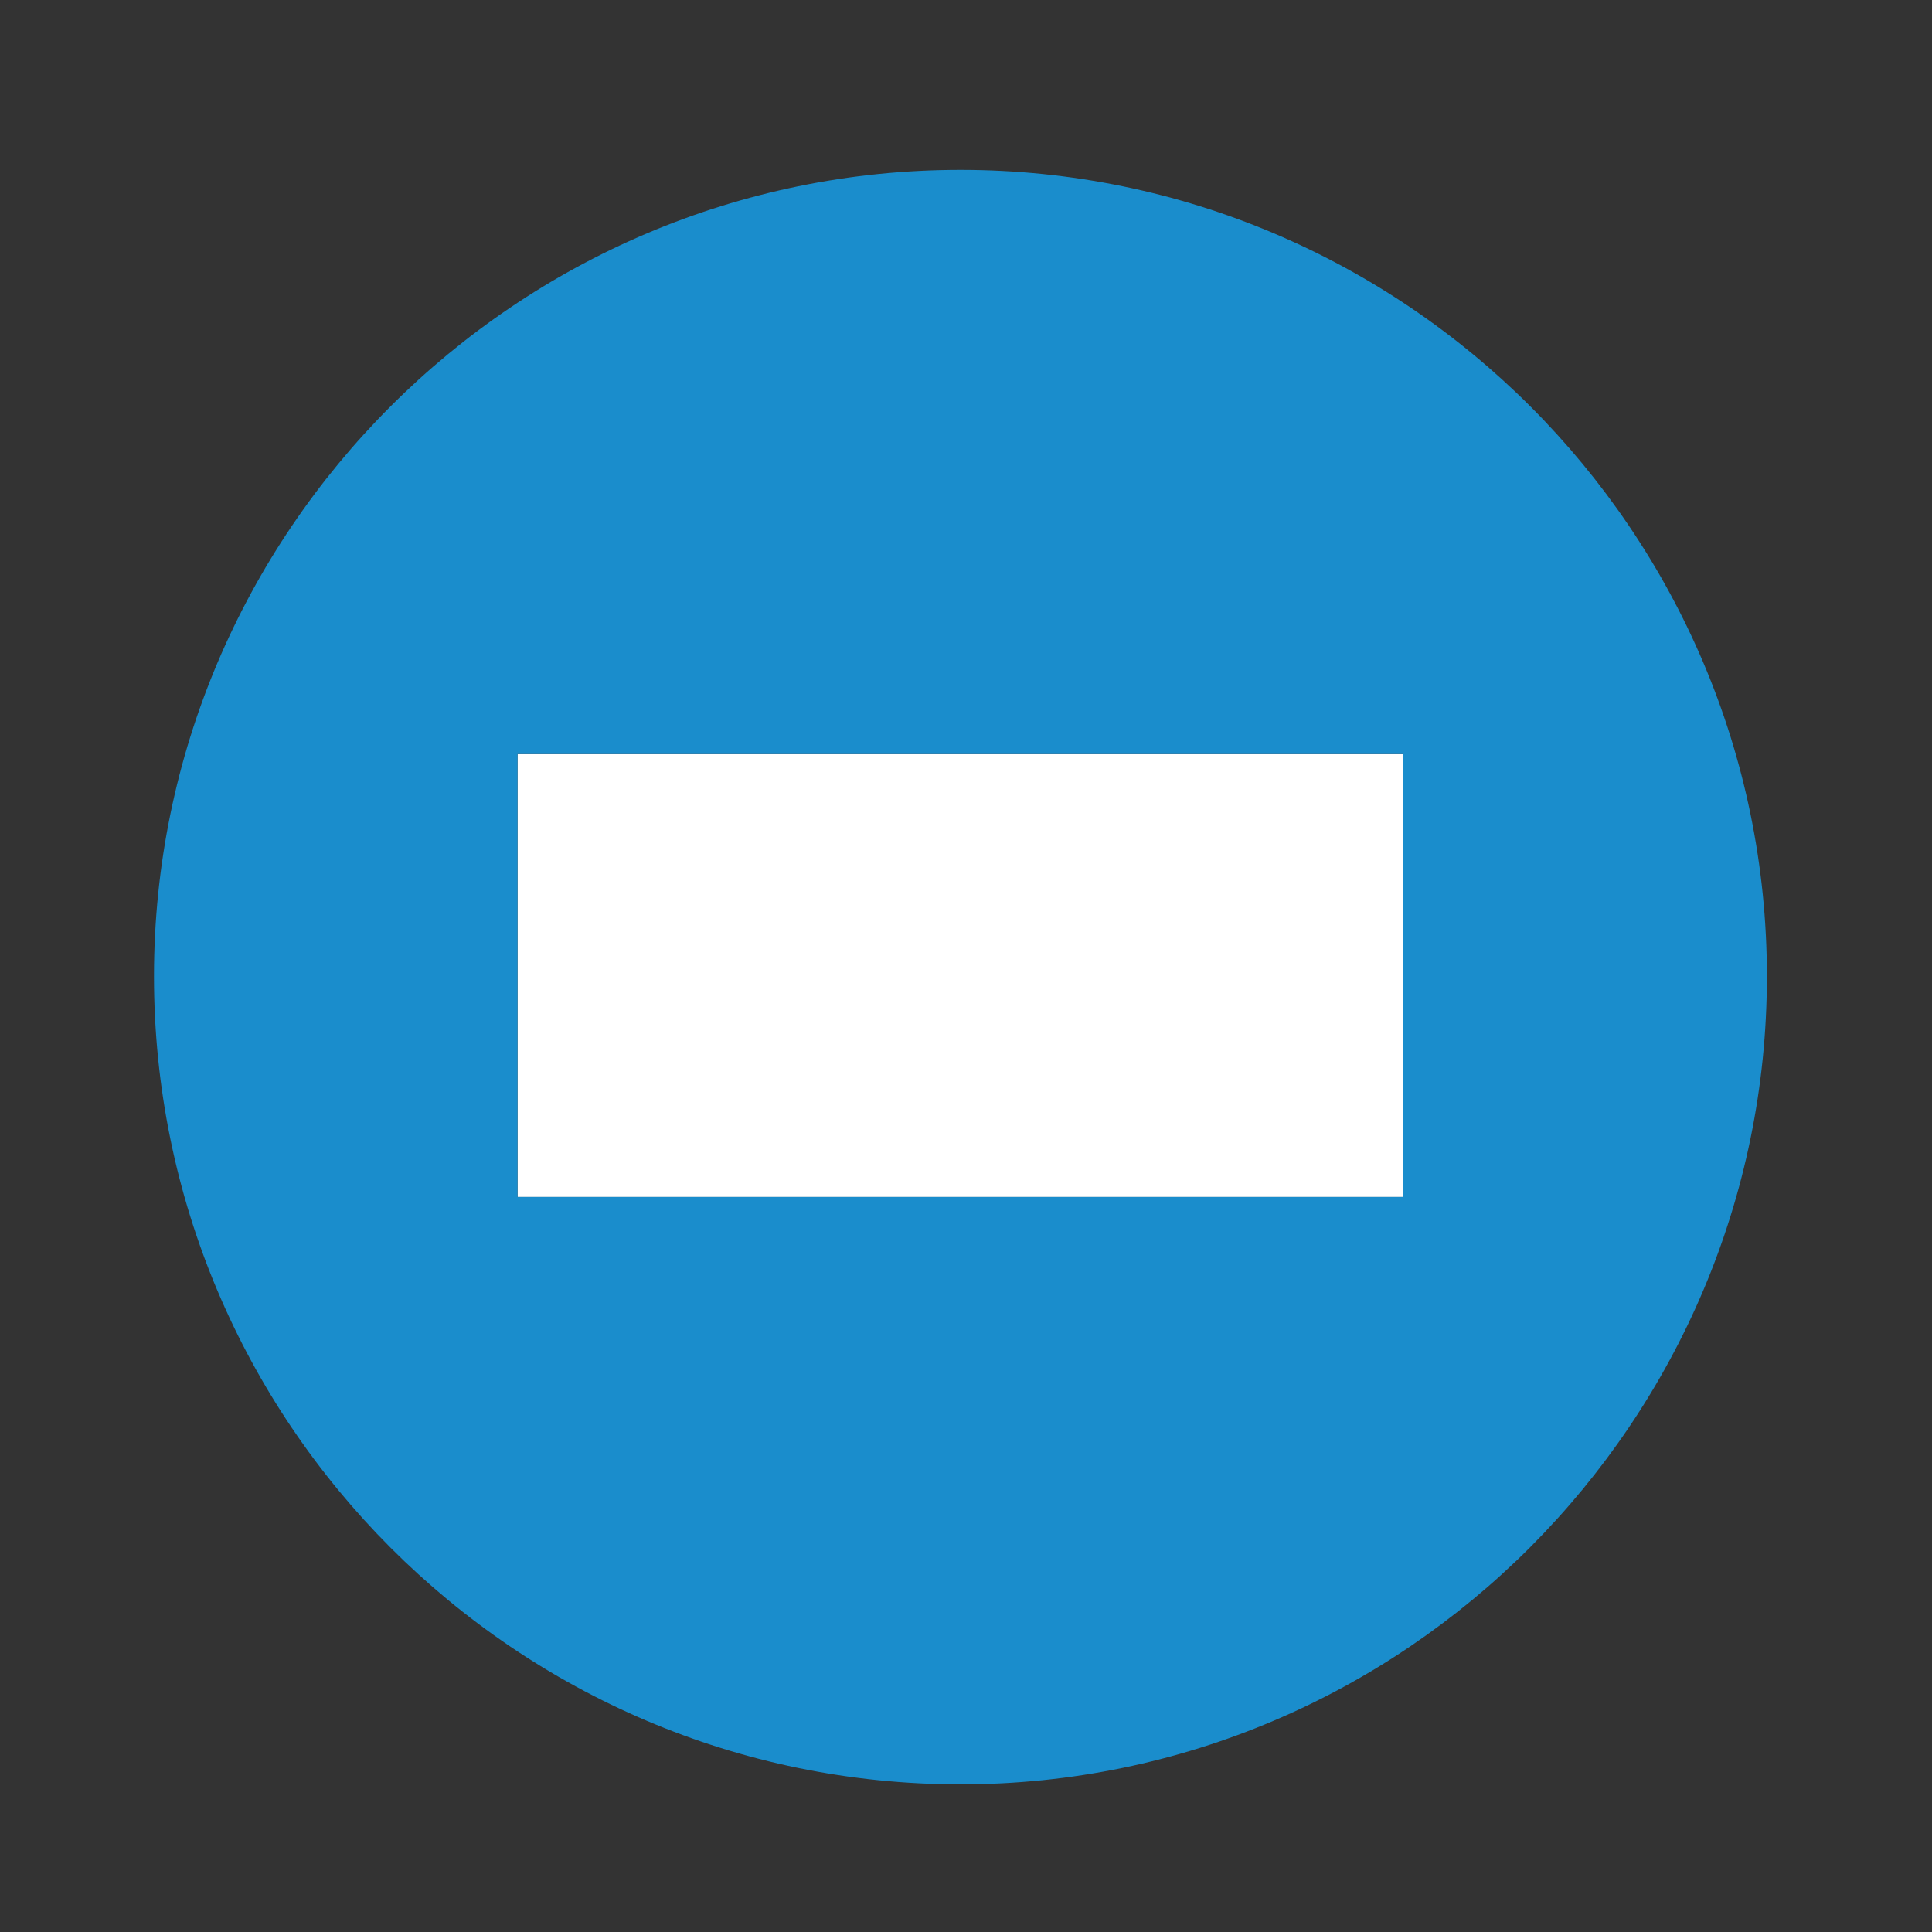 <?xml version="1.0" encoding="utf-8"?>
<!-- Generator: Adobe Illustrator 22.0.1, SVG Export Plug-In . SVG Version: 6.00 Build 0)  -->
<svg version="1.1" id="Layer_1" xmlns="http://www.w3.org/2000/svg" xmlns:xlink="http://www.w3.org/1999/xlink" x="0px" y="0px"
	 viewBox="0 0 121.7 121.7" style="enable-background:new 0 0 121.7 121.7;" xml:space="preserve">
<rect x="0" y="0" width="121.7" height="121.7" fill="#333333" stroke="none"/>
<style type="text/css">
	.st0{fill:#FFFFFF;}
	.st1{fill:#1A8DCC;}
</style>
<g>
	<g id="XMLID_1_">
		<g>
			<rect x="32.6" y="47.5" class="st0" width="55.8" height="27.9"/>
			<path class="st1" d="M60.5,10.7c28,0,50.8,22.8,50.8,50.8c0,28-22.8,50.9-50.8,50.9c-28,0-50.8-22.8-50.8-50.9
				C9.7,33.5,32.5,10.7,60.5,10.7z M88.4,75.5V47.5H32.6v27.9H88.4z"/>
		</g>
		<g>
		</g>
	</g>
</g>
</svg>
